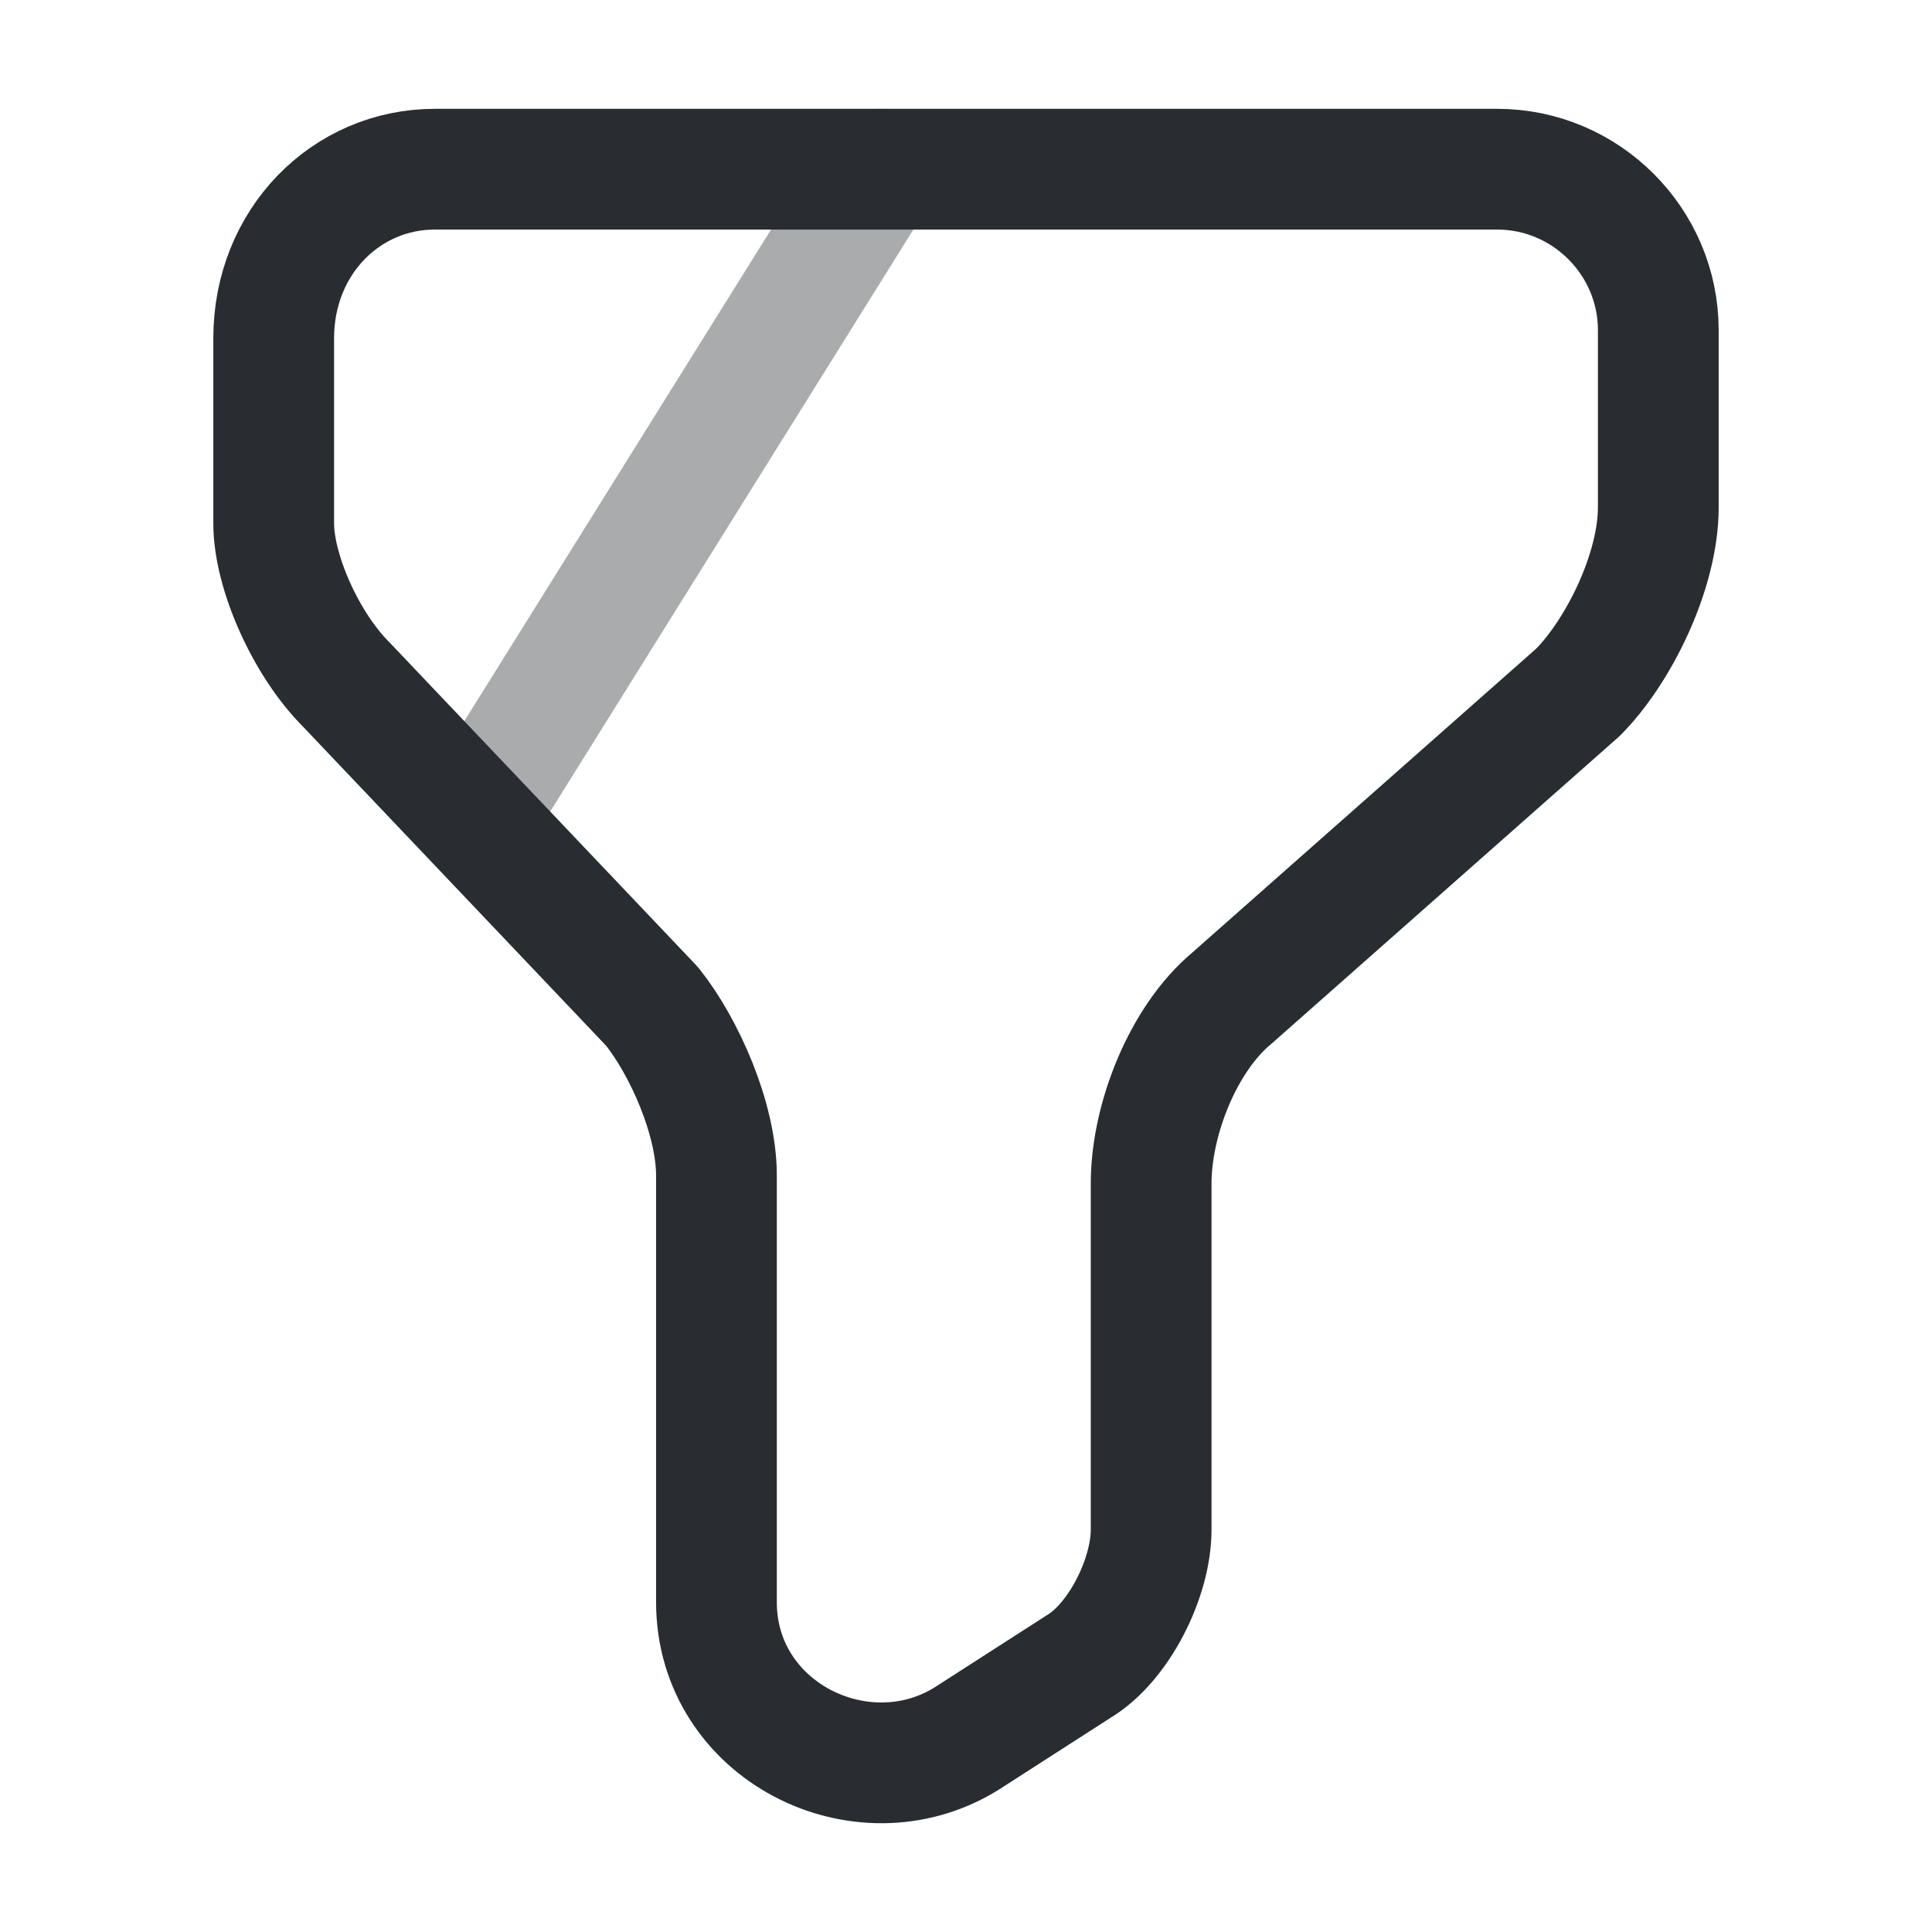 <svg width="24" height="24" fill="none" xmlns="http://www.w3.org/2000/svg"><path d="M5.4 2.102h13.2c1.1 0 2 .9 2 2v2.2c0 .8-.5 1.8-1 2.3l-4.3 3.8c-.6.5-1 1.5-1 2.3v4.3c0 .6-.4 1.4-.9 1.7l-1.4.9c-1.3.8-3.1-.1-3.1-1.7v-5.3c0-.7-.4-1.6-.8-2.1l-3.8-4c-.5-.5-.9-1.4-.9-2v-2.3c0-1.2.9-2.1 2-2.1Z" stroke="#292D32" stroke-width="1.5" stroke-miterlimit="10" stroke-linecap="round" stroke-linejoin="round"/><path opacity=".4" d="M10.93 2.102 6 10.002" stroke="#292D32" stroke-width="1.5" stroke-miterlimit="10" stroke-linecap="round" stroke-linejoin="round"/></svg>